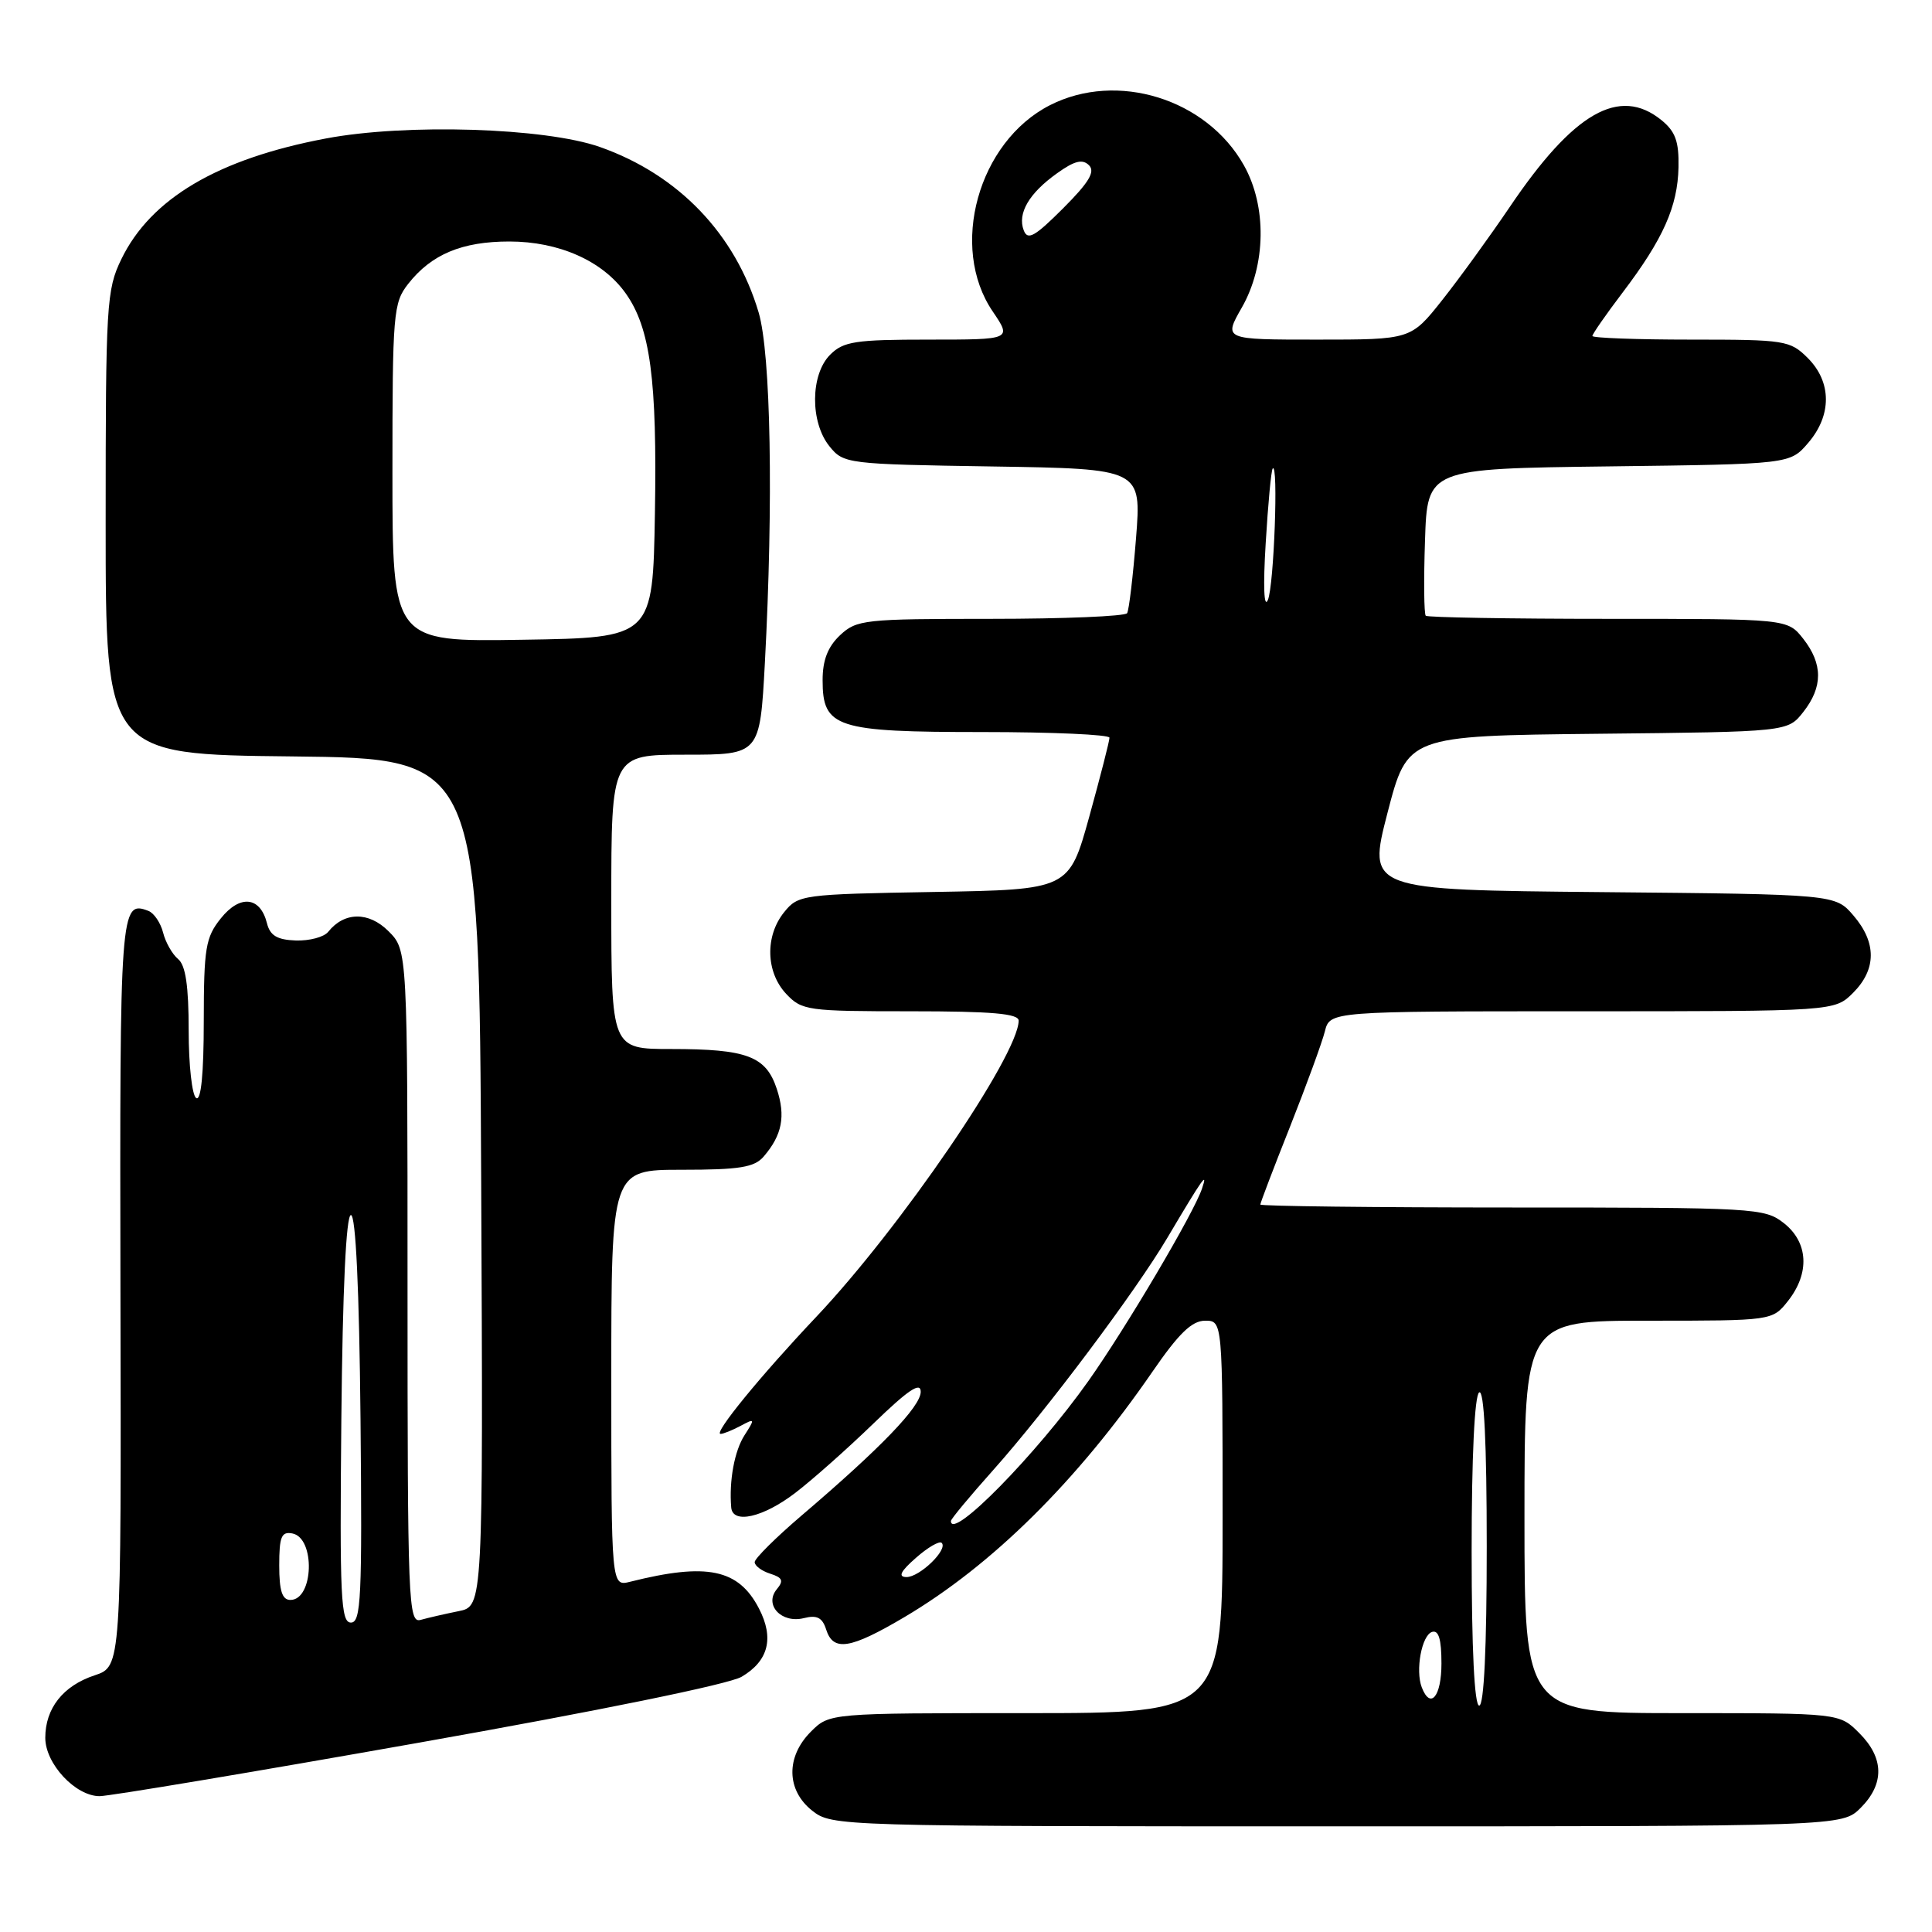 <?xml version="1.0" encoding="UTF-8" standalone="no"?>
<!DOCTYPE svg PUBLIC "-//W3C//DTD SVG 1.1//EN" "http://www.w3.org/Graphics/SVG/1.1/DTD/svg11.dtd" >
<svg xmlns="http://www.w3.org/2000/svg" xmlns:xlink="http://www.w3.org/1999/xlink" version="1.1" viewBox="0 0 256 256">
 <g >
 <path fill="currentColor"
d=" M 246.55 239.55 C 249.72 236.37 249.66 232.93 246.36 229.64 C 243.73 227.00 243.73 227.00 222.86 227.00 C 202.00 227.00 202.00 227.00 202.00 201.00 C 202.00 175.00 202.00 175.00 218.43 175.00 C 234.85 175.00 234.85 175.00 236.93 172.37 C 239.83 168.68 239.61 164.62 236.37 162.07 C 233.82 160.07 232.61 160.00 200.37 160.00 C 182.01 160.00 167.00 159.82 167.00 159.61 C 167.00 159.39 168.77 154.74 170.94 149.28 C 173.10 143.82 175.18 138.14 175.55 136.67 C 176.22 134.00 176.22 134.00 209.65 134.00 C 243.09 134.00 243.09 134.00 245.55 131.55 C 248.65 128.44 248.67 124.89 245.59 121.31 C 243.18 118.50 243.18 118.50 212.19 118.21 C 181.21 117.92 181.21 117.92 183.85 107.71 C 186.50 97.50 186.50 97.50 211.69 97.23 C 236.88 96.97 236.88 96.97 238.94 94.35 C 241.56 91.02 241.55 87.97 238.93 84.63 C 236.85 82.00 236.85 82.00 213.09 82.00 C 200.03 82.00 189.15 81.81 188.92 81.59 C 188.69 81.36 188.64 76.88 188.82 71.64 C 189.13 62.10 189.13 62.10 213.16 61.80 C 237.18 61.50 237.18 61.50 239.59 58.69 C 242.74 55.03 242.72 50.63 239.55 47.45 C 237.19 45.10 236.56 45.00 224.05 45.00 C 216.87 45.00 211.00 44.78 211.00 44.52 C 211.00 44.26 212.80 41.67 215.00 38.77 C 220.38 31.68 222.30 27.37 222.41 22.17 C 222.48 18.74 222.00 17.42 220.14 15.91 C 214.58 11.41 208.51 14.89 200.04 27.44 C 197.41 31.32 193.40 36.86 191.11 39.75 C 186.95 45.00 186.95 45.00 174.53 45.00 C 162.12 45.00 162.12 45.00 164.55 40.75 C 167.76 35.12 167.88 27.33 164.82 21.90 C 159.87 13.08 148.00 9.41 139.12 13.94 C 129.61 18.79 125.74 32.74 131.54 41.27 C 134.07 45.00 134.07 45.00 123.04 45.00 C 113.33 45.00 111.76 45.24 110.00 47.00 C 107.37 49.63 107.33 55.95 109.91 59.14 C 111.78 61.45 112.20 61.51 131.53 61.81 C 151.25 62.12 151.25 62.12 150.53 71.31 C 150.13 76.36 149.60 80.84 149.35 81.25 C 149.09 81.66 140.95 82.00 131.26 82.00 C 114.53 82.00 113.51 82.11 111.31 84.17 C 109.69 85.70 109.00 87.47 109.00 90.12 C 109.00 96.43 110.74 97.00 130.22 97.00 C 139.45 97.00 147.01 97.34 147.01 97.75 C 147.02 98.16 145.81 102.86 144.34 108.19 C 141.65 117.88 141.65 117.88 123.73 118.19 C 106.29 118.49 105.77 118.56 103.91 120.86 C 101.35 124.02 101.47 128.81 104.17 131.69 C 106.25 133.90 106.99 134.00 120.67 134.00 C 131.48 134.00 134.99 134.31 134.98 135.25 C 134.90 139.89 119.27 162.75 108.14 174.51 C 100.79 182.28 94.48 190.00 95.48 190.00 C 95.84 190.00 97.03 189.52 98.14 188.93 C 100.04 187.91 100.07 187.97 98.65 190.18 C 97.32 192.25 96.59 196.21 96.89 199.75 C 97.08 201.99 101.12 201.07 105.36 197.83 C 107.64 196.09 112.31 191.94 115.75 188.61 C 120.35 184.16 122.00 183.05 122.00 184.42 C 122.00 186.37 116.72 191.86 106.22 200.81 C 102.80 203.73 100.00 206.51 100.00 206.99 C 100.00 207.47 100.92 208.16 102.05 208.52 C 103.69 209.04 103.87 209.45 102.93 210.58 C 101.21 212.66 103.55 215.15 106.52 214.41 C 108.25 213.97 108.97 214.34 109.47 215.92 C 110.41 218.88 112.66 218.52 119.85 214.27 C 131.45 207.41 142.74 196.24 152.71 181.75 C 156.19 176.69 157.93 175.00 159.68 175.00 C 162.00 175.00 162.00 175.00 162.00 201.00 C 162.00 227.00 162.00 227.00 135.95 227.00 C 109.91 227.00 109.91 227.00 107.45 229.45 C 104.11 232.79 104.19 237.22 107.63 239.93 C 110.24 241.98 111.00 242.00 177.18 242.00 C 244.09 242.00 244.09 242.00 246.55 239.55 Z  M 55.48 230.92 C 79.24 226.71 96.60 223.17 98.27 222.18 C 101.83 220.08 102.60 217.06 100.57 213.14 C 97.86 207.90 93.69 207.03 83.50 209.59 C 81.00 210.22 81.00 210.22 81.00 182.61 C 81.00 155.00 81.00 155.00 90.35 155.00 C 98.01 155.00 99.96 154.68 101.19 153.25 C 103.64 150.40 104.12 147.90 102.93 144.29 C 101.50 139.95 98.99 139.00 88.93 139.00 C 81.00 139.00 81.00 139.00 81.00 119.50 C 81.00 100.00 81.00 100.00 90.85 100.00 C 100.69 100.00 100.69 100.00 101.35 87.84 C 102.49 66.55 102.14 46.84 100.52 41.39 C 97.44 31.01 89.89 23.14 79.50 19.48 C 72.25 16.92 53.78 16.34 43.18 18.35 C 28.89 21.04 19.97 26.31 16.08 34.34 C 14.11 38.40 14.00 40.29 14.00 69.30 C 14.00 99.97 14.00 99.97 38.75 100.23 C 63.50 100.50 63.50 100.50 63.76 156.67 C 64.02 212.84 64.02 212.84 60.76 213.49 C 58.97 213.85 56.71 214.37 55.75 214.64 C 54.10 215.11 54.00 212.53 54.00 170.52 C 54.00 125.91 54.00 125.91 51.48 123.39 C 48.86 120.77 45.62 120.80 43.49 123.47 C 42.93 124.17 41.00 124.68 39.19 124.62 C 36.72 124.53 35.78 123.97 35.37 122.32 C 34.48 118.79 31.80 118.51 29.26 121.69 C 27.24 124.21 27.01 125.60 27.00 135.31 C 27.00 142.26 26.64 145.90 26.00 145.50 C 25.45 145.16 25.00 141.14 25.00 136.56 C 25.00 130.65 24.60 127.91 23.60 127.08 C 22.83 126.44 21.93 124.86 21.61 123.57 C 21.28 122.28 20.41 120.99 19.67 120.70 C 15.93 119.27 15.86 120.27 15.96 171.26 C 16.07 220.82 16.07 220.82 12.54 221.99 C 8.36 223.37 6.00 226.36 6.00 230.27 C 6.00 233.71 10.00 238.00 13.20 238.00 C 14.47 238.00 33.49 234.82 55.48 230.92 Z  M 195.00 205.56 C 195.00 193.01 195.39 184.88 196.00 184.50 C 196.65 184.10 197.00 191.16 197.00 204.94 C 197.00 218.31 196.64 226.00 196.00 226.00 C 195.37 226.00 195.00 218.52 195.00 205.56 Z  M 188.39 223.58 C 187.53 221.33 188.38 216.69 189.75 216.24 C 190.63 215.96 191.00 217.20 191.00 220.42 C 191.00 224.80 189.54 226.57 188.39 223.58 Z  M 121.37 206.42 C 122.94 205.03 124.48 204.14 124.78 204.44 C 125.65 205.32 121.84 209.00 120.10 208.97 C 118.96 208.95 119.32 208.21 121.37 206.42 Z  M 126.00 201.54 C 126.00 201.28 128.51 198.26 131.59 194.81 C 138.67 186.87 150.46 171.15 154.69 164.00 C 159.40 156.05 160.09 155.08 159.27 157.50 C 158.20 160.72 149.20 175.95 144.21 183.00 C 137.33 192.71 126.00 204.25 126.00 201.54 Z  M 167.71 72.00 C 168.02 66.78 168.44 62.31 168.64 62.08 C 169.41 61.19 168.81 77.62 168.00 79.50 C 167.48 80.69 167.36 77.67 167.71 72.00 Z  M 135.65 30.52 C 134.79 28.28 136.35 25.60 140.08 22.95 C 142.38 21.30 143.44 21.04 144.30 21.90 C 145.15 22.75 144.29 24.18 140.86 27.61 C 137.11 31.36 136.17 31.89 135.65 30.52 Z  M 45.23 188.00 C 45.40 170.84 45.86 161.00 46.50 161.00 C 47.14 161.00 47.60 170.84 47.77 188.00 C 48.00 211.70 47.84 215.00 46.50 215.00 C 45.16 215.00 45.00 211.70 45.23 188.00 Z  M 37.00 207.43 C 37.00 203.62 37.29 202.91 38.74 203.19 C 41.81 203.78 41.57 212.00 38.48 212.00 C 37.39 212.00 37.00 210.80 37.00 207.43 Z  M 52.00 62.66 C 52.00 41.47 52.11 40.13 54.09 37.61 C 57.17 33.69 61.22 32.00 67.49 32.00 C 74.07 32.00 79.85 34.57 82.90 38.86 C 86.17 43.45 87.08 50.27 86.78 68.00 C 86.50 84.50 86.50 84.50 69.25 84.77 C 52.00 85.05 52.00 85.05 52.00 62.66 Z "/>
</g>
</svg>
